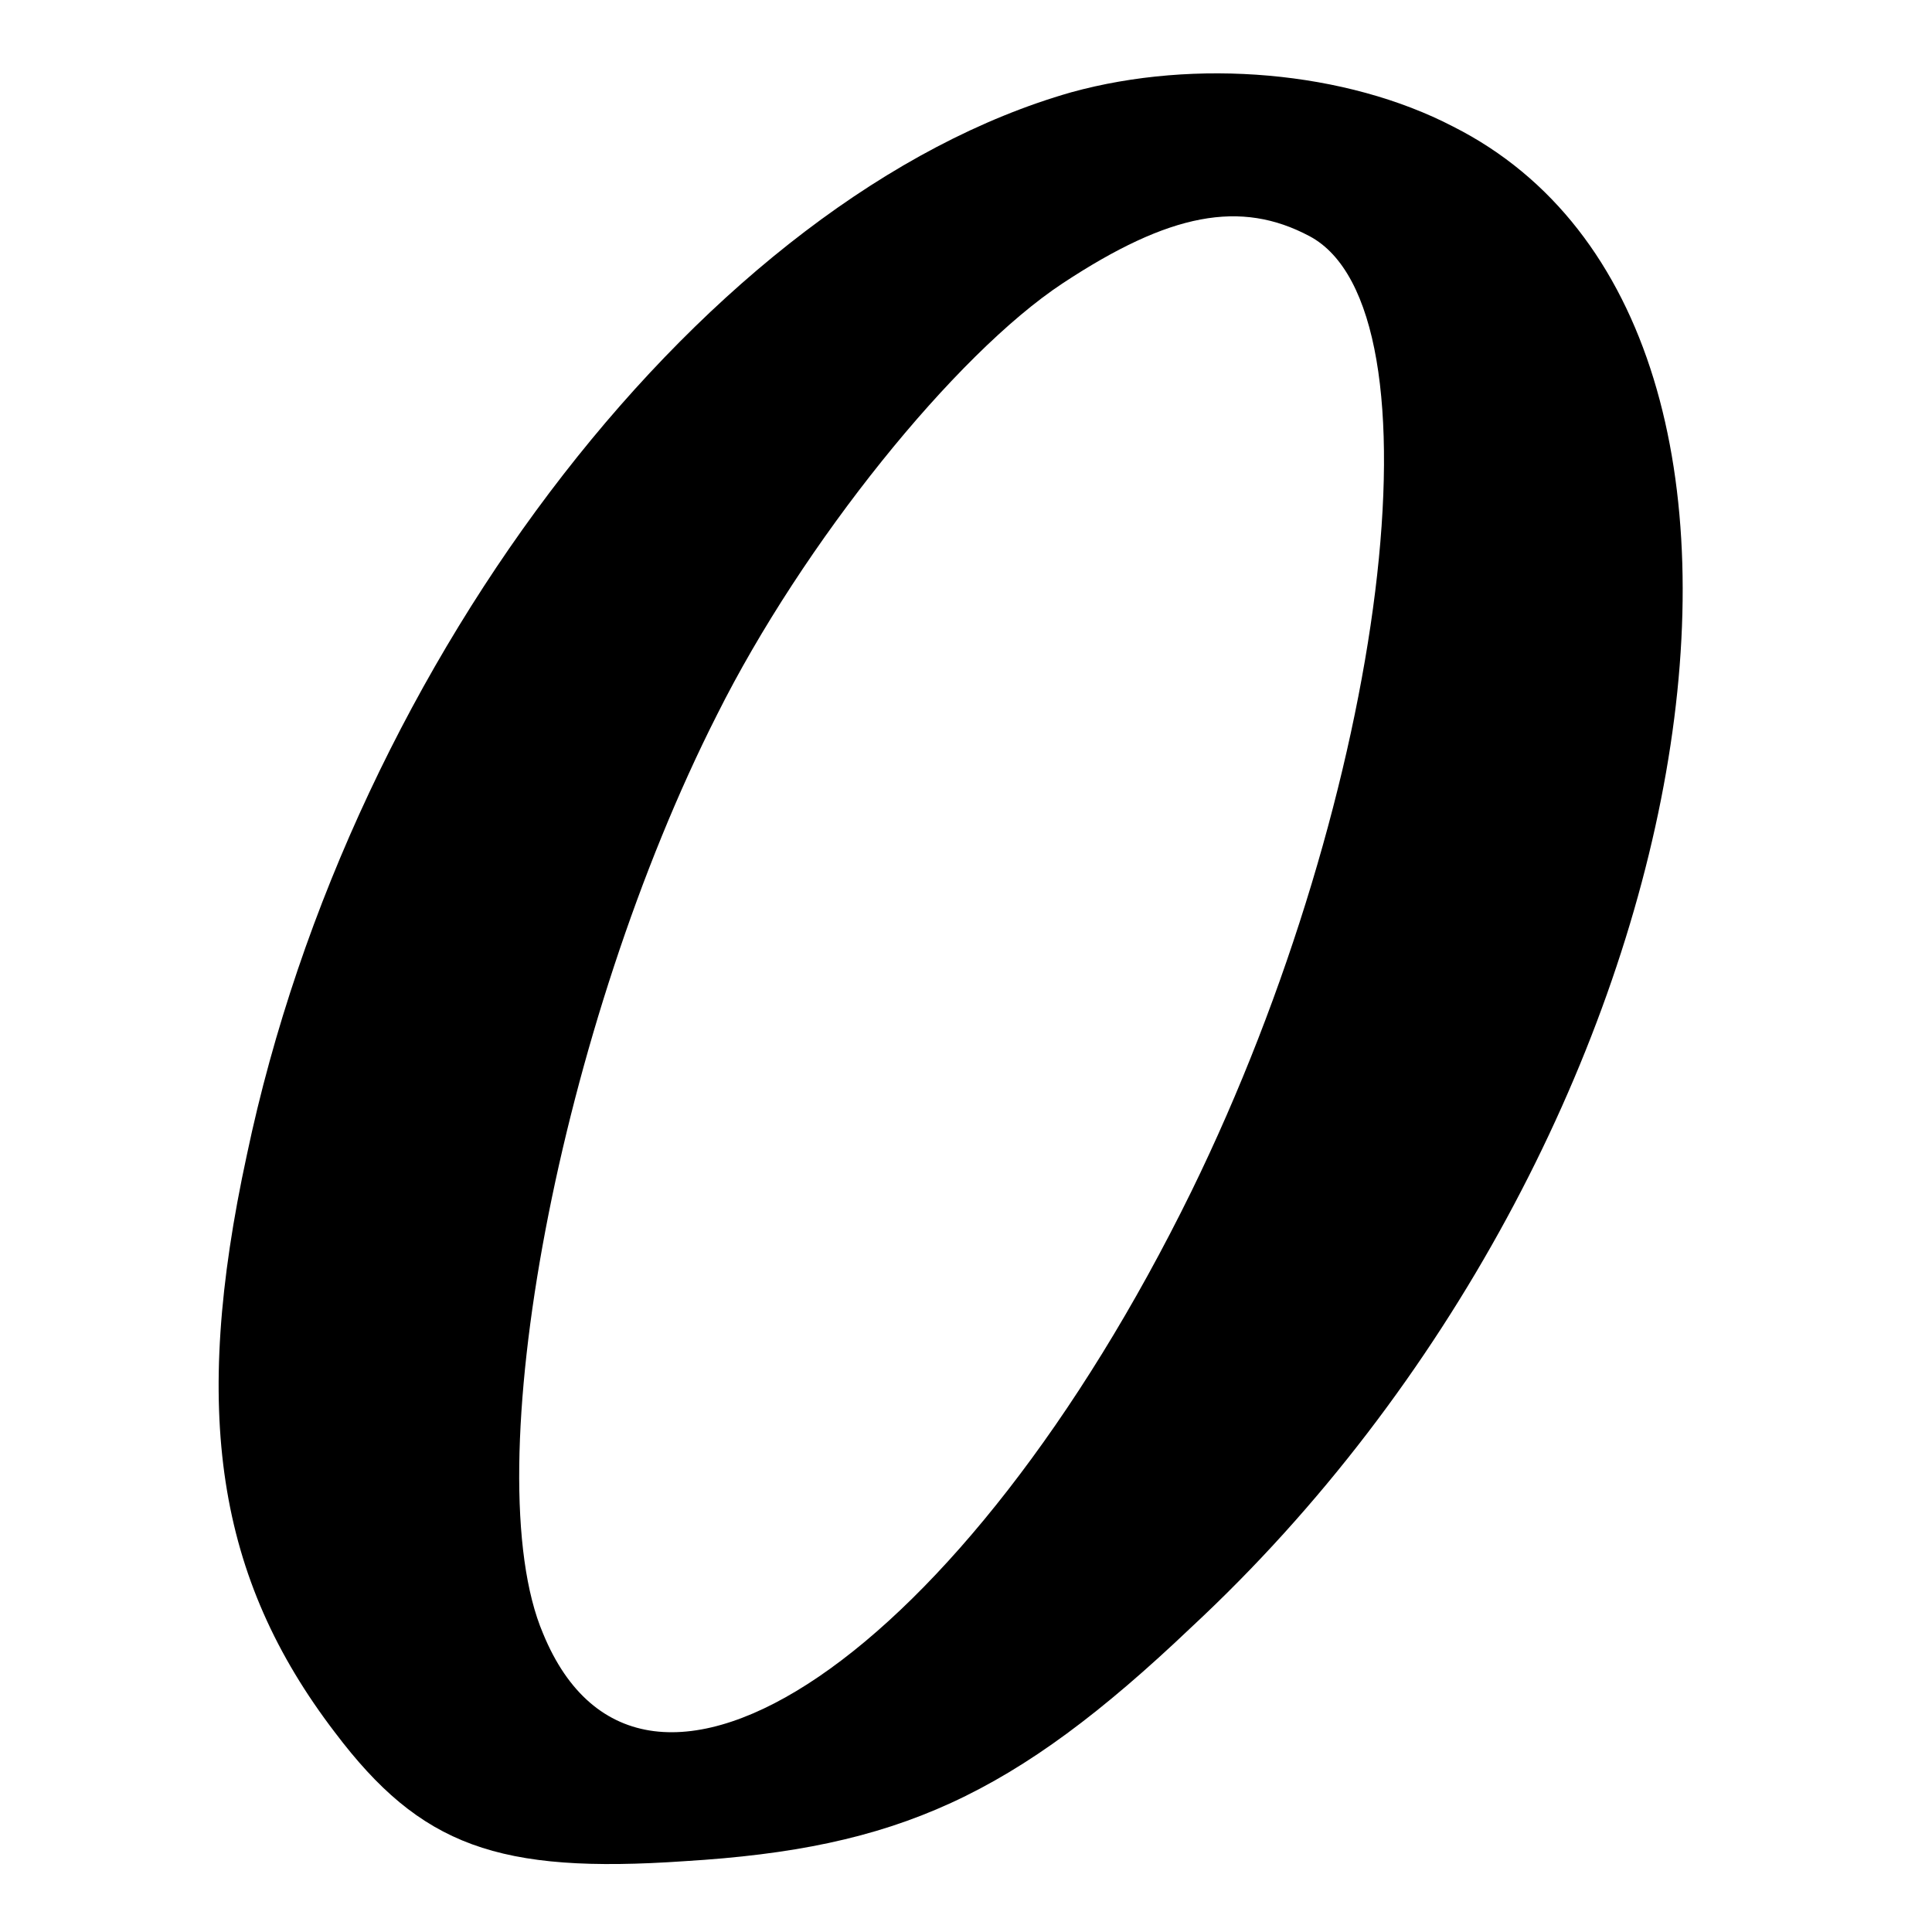 <?xml version="1.0" standalone="no"?>
<!DOCTYPE svg PUBLIC "-//W3C//DTD SVG 20010904//EN"
 "http://www.w3.org/TR/2001/REC-SVG-20010904/DTD/svg10.dtd">
<svg version="1.0" xmlns="http://www.w3.org/2000/svg"
 width="90pt" height="90pt" viewBox="0 0 90 90"
 preserveAspectRatio="xMidYMid meet">
<g transform="translate(0,90) scale(0.1,-0.1)"
fill="#000000" stroke="none">
<path d="M499 857 c-168 -48 -335 -262 -384 -495 -26 -120 -14 -197 41 -269
40 -53 76 -66 163 -60 99 6 153 30 236 109 241 224 308 605 122 699 -50 26
-120 32 -178 16z m111 -67 c64 -34 36 -259 -55 -445 -106 -216 -256 -318 -302
-206 -32 75 8 284 81 428 40 80 111 168 161 201 50 33 83 39 115 22z"/>
</g>
</svg>
